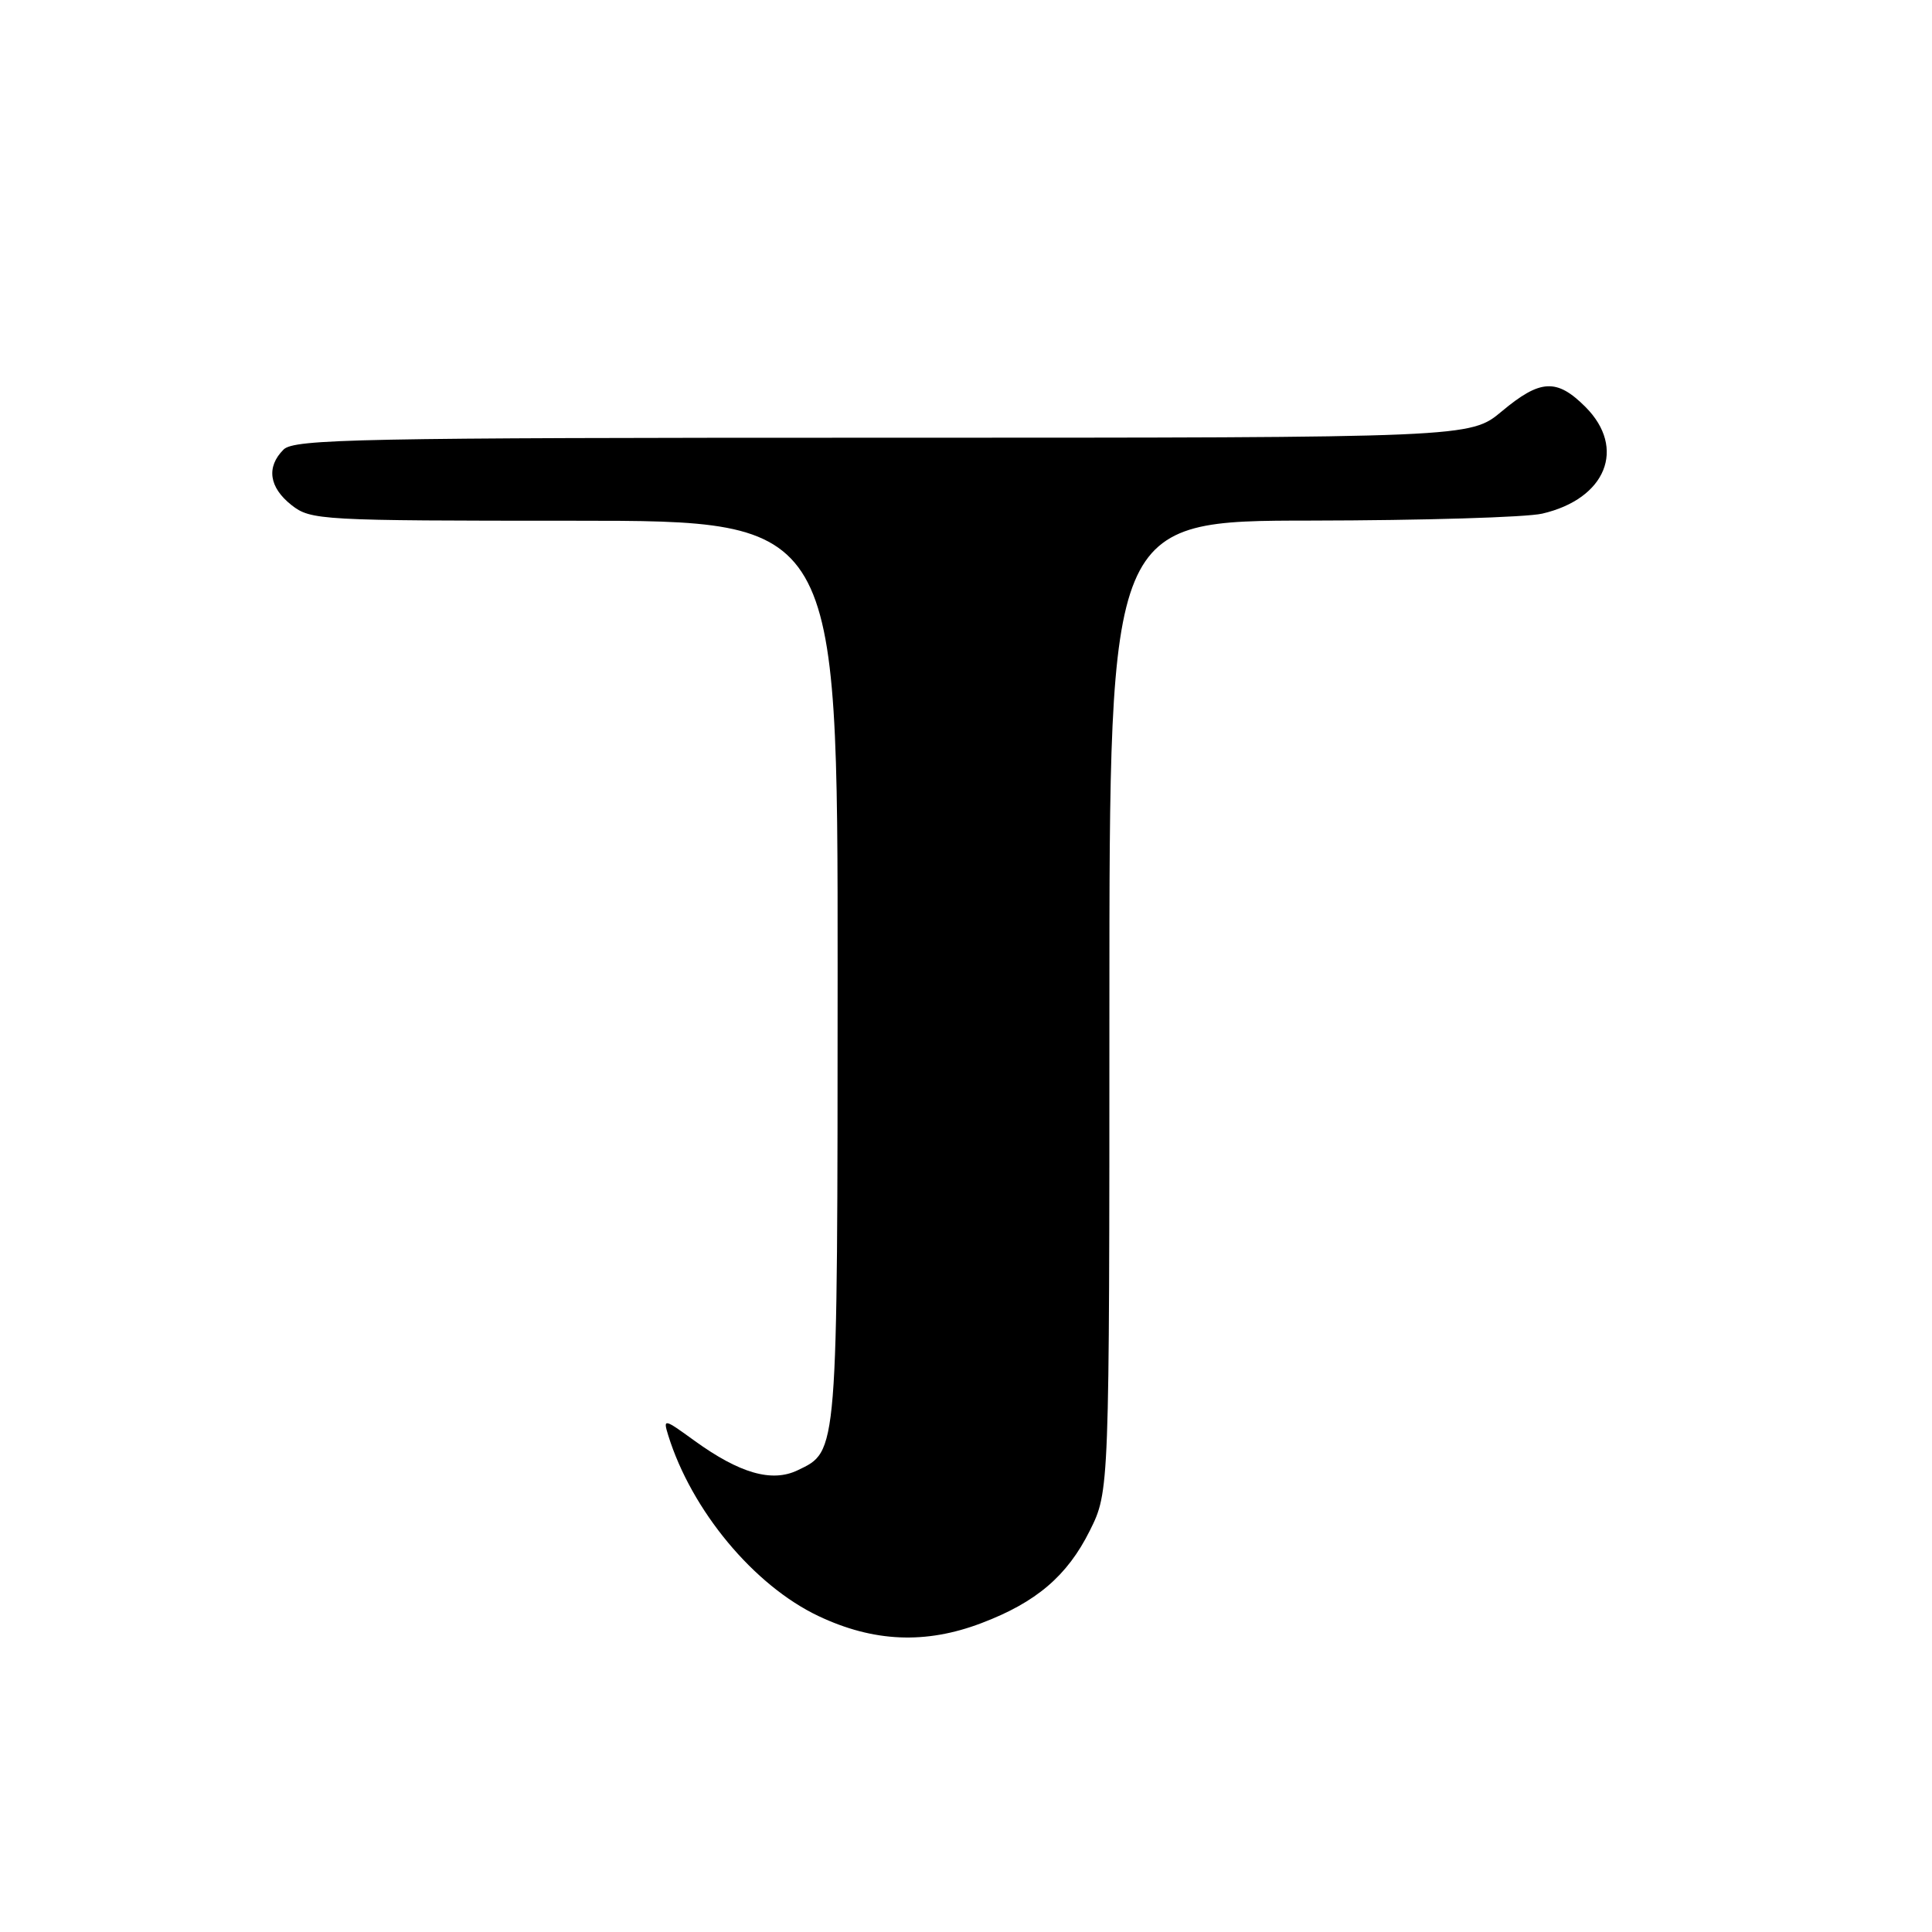 <?xml version="1.0" encoding="UTF-8" standalone="no"?>
<!DOCTYPE svg PUBLIC "-//W3C//DTD SVG 1.1//EN" "http://www.w3.org/Graphics/SVG/1.1/DTD/svg11.dtd" >
<svg xmlns="http://www.w3.org/2000/svg" xmlns:xlink="http://www.w3.org/1999/xlink" version="1.1" viewBox="0 0 256 256">
 <g >
 <path fill="currentColor"
d=" M 130.05 215.07 C 137.31 212.32 141.42 208.81 144.40 202.83 C 147.00 197.61 147.00 197.61 147.00 133.30 C 147.00 69.00 147.00 69.00 173.75 68.98 C 188.46 68.96 202.23 68.55 204.35 68.06 C 212.81 66.10 215.53 59.38 210.08 53.92 C 206.28 50.12 204.10 50.24 199.00 54.50 C 194.81 58.00 194.81 58.00 116.98 58.00 C 47.55 58.00 38.97 58.17 37.57 59.57 C 35.26 61.88 35.65 64.58 38.63 66.93 C 41.19 68.93 42.38 69.00 76.13 69.00 C 111.00 69.00 111.00 69.00 110.99 128.75 C 110.97 193.14 111.04 192.25 105.69 194.82 C 102.27 196.46 98.00 195.23 91.99 190.88 C 87.97 187.96 87.85 187.94 88.54 190.18 C 91.63 200.14 99.90 210.09 108.46 214.14 C 115.75 217.59 122.65 217.89 130.05 215.07 Z "/>
</g>
</svg>